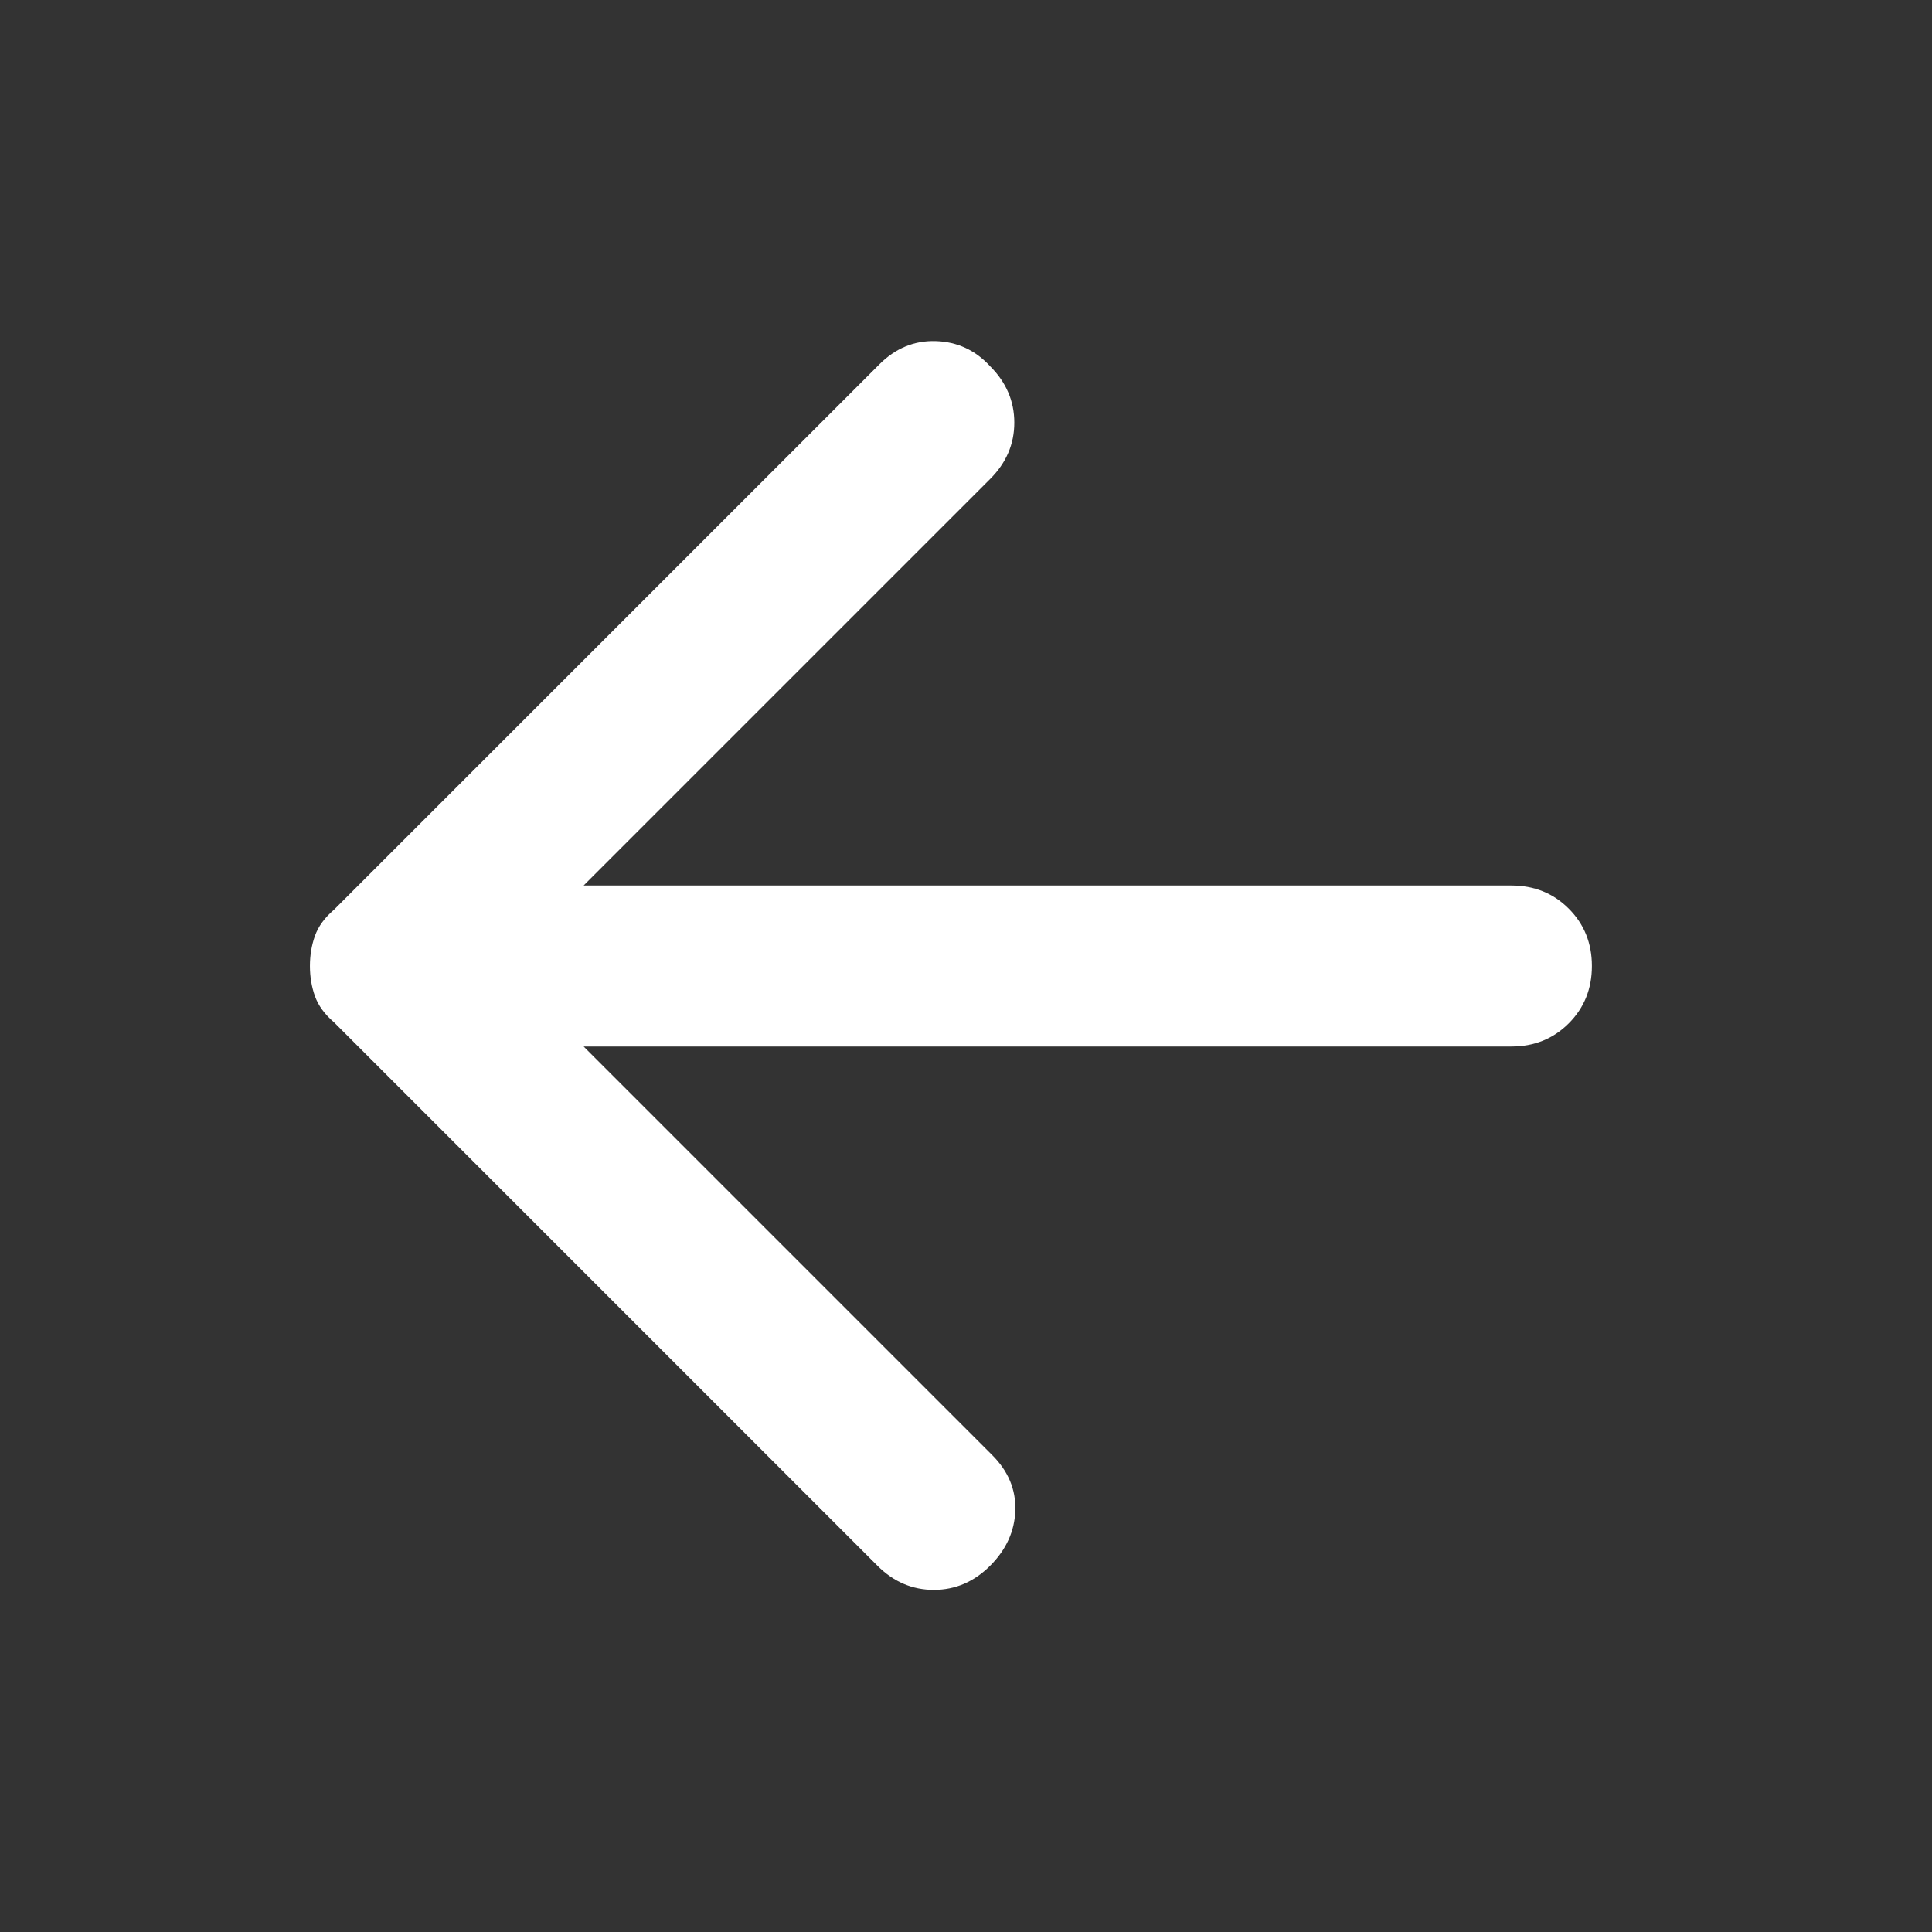 <svg xmlns="http://www.w3.org/2000/svg" fill="#FFF" height="48" width="48">
<rect width="100%" height="100%" fill="#333333" stroke="none"/>
<path d="M21.8 38.9 8.3 25.4q-.35-.3-.475-.65Q7.7 24.4 7.7 24t.125-.75q.125-.35.475-.65L21.85 9.05q.6-.6 1.4-.575.8.025 1.35.625.6.6.6 1.4 0 .8-.6 1.4L14.5 22h23.05q.85 0 1.425.575.575.575.575 1.425 0 .85-.575 1.425Q38.4 26 37.55 26H14.5l10.15 10.15q.6.6.575 1.375-.025.775-.625 1.375t-1.4.6q-.8 0-1.4-.6Z"/></svg>